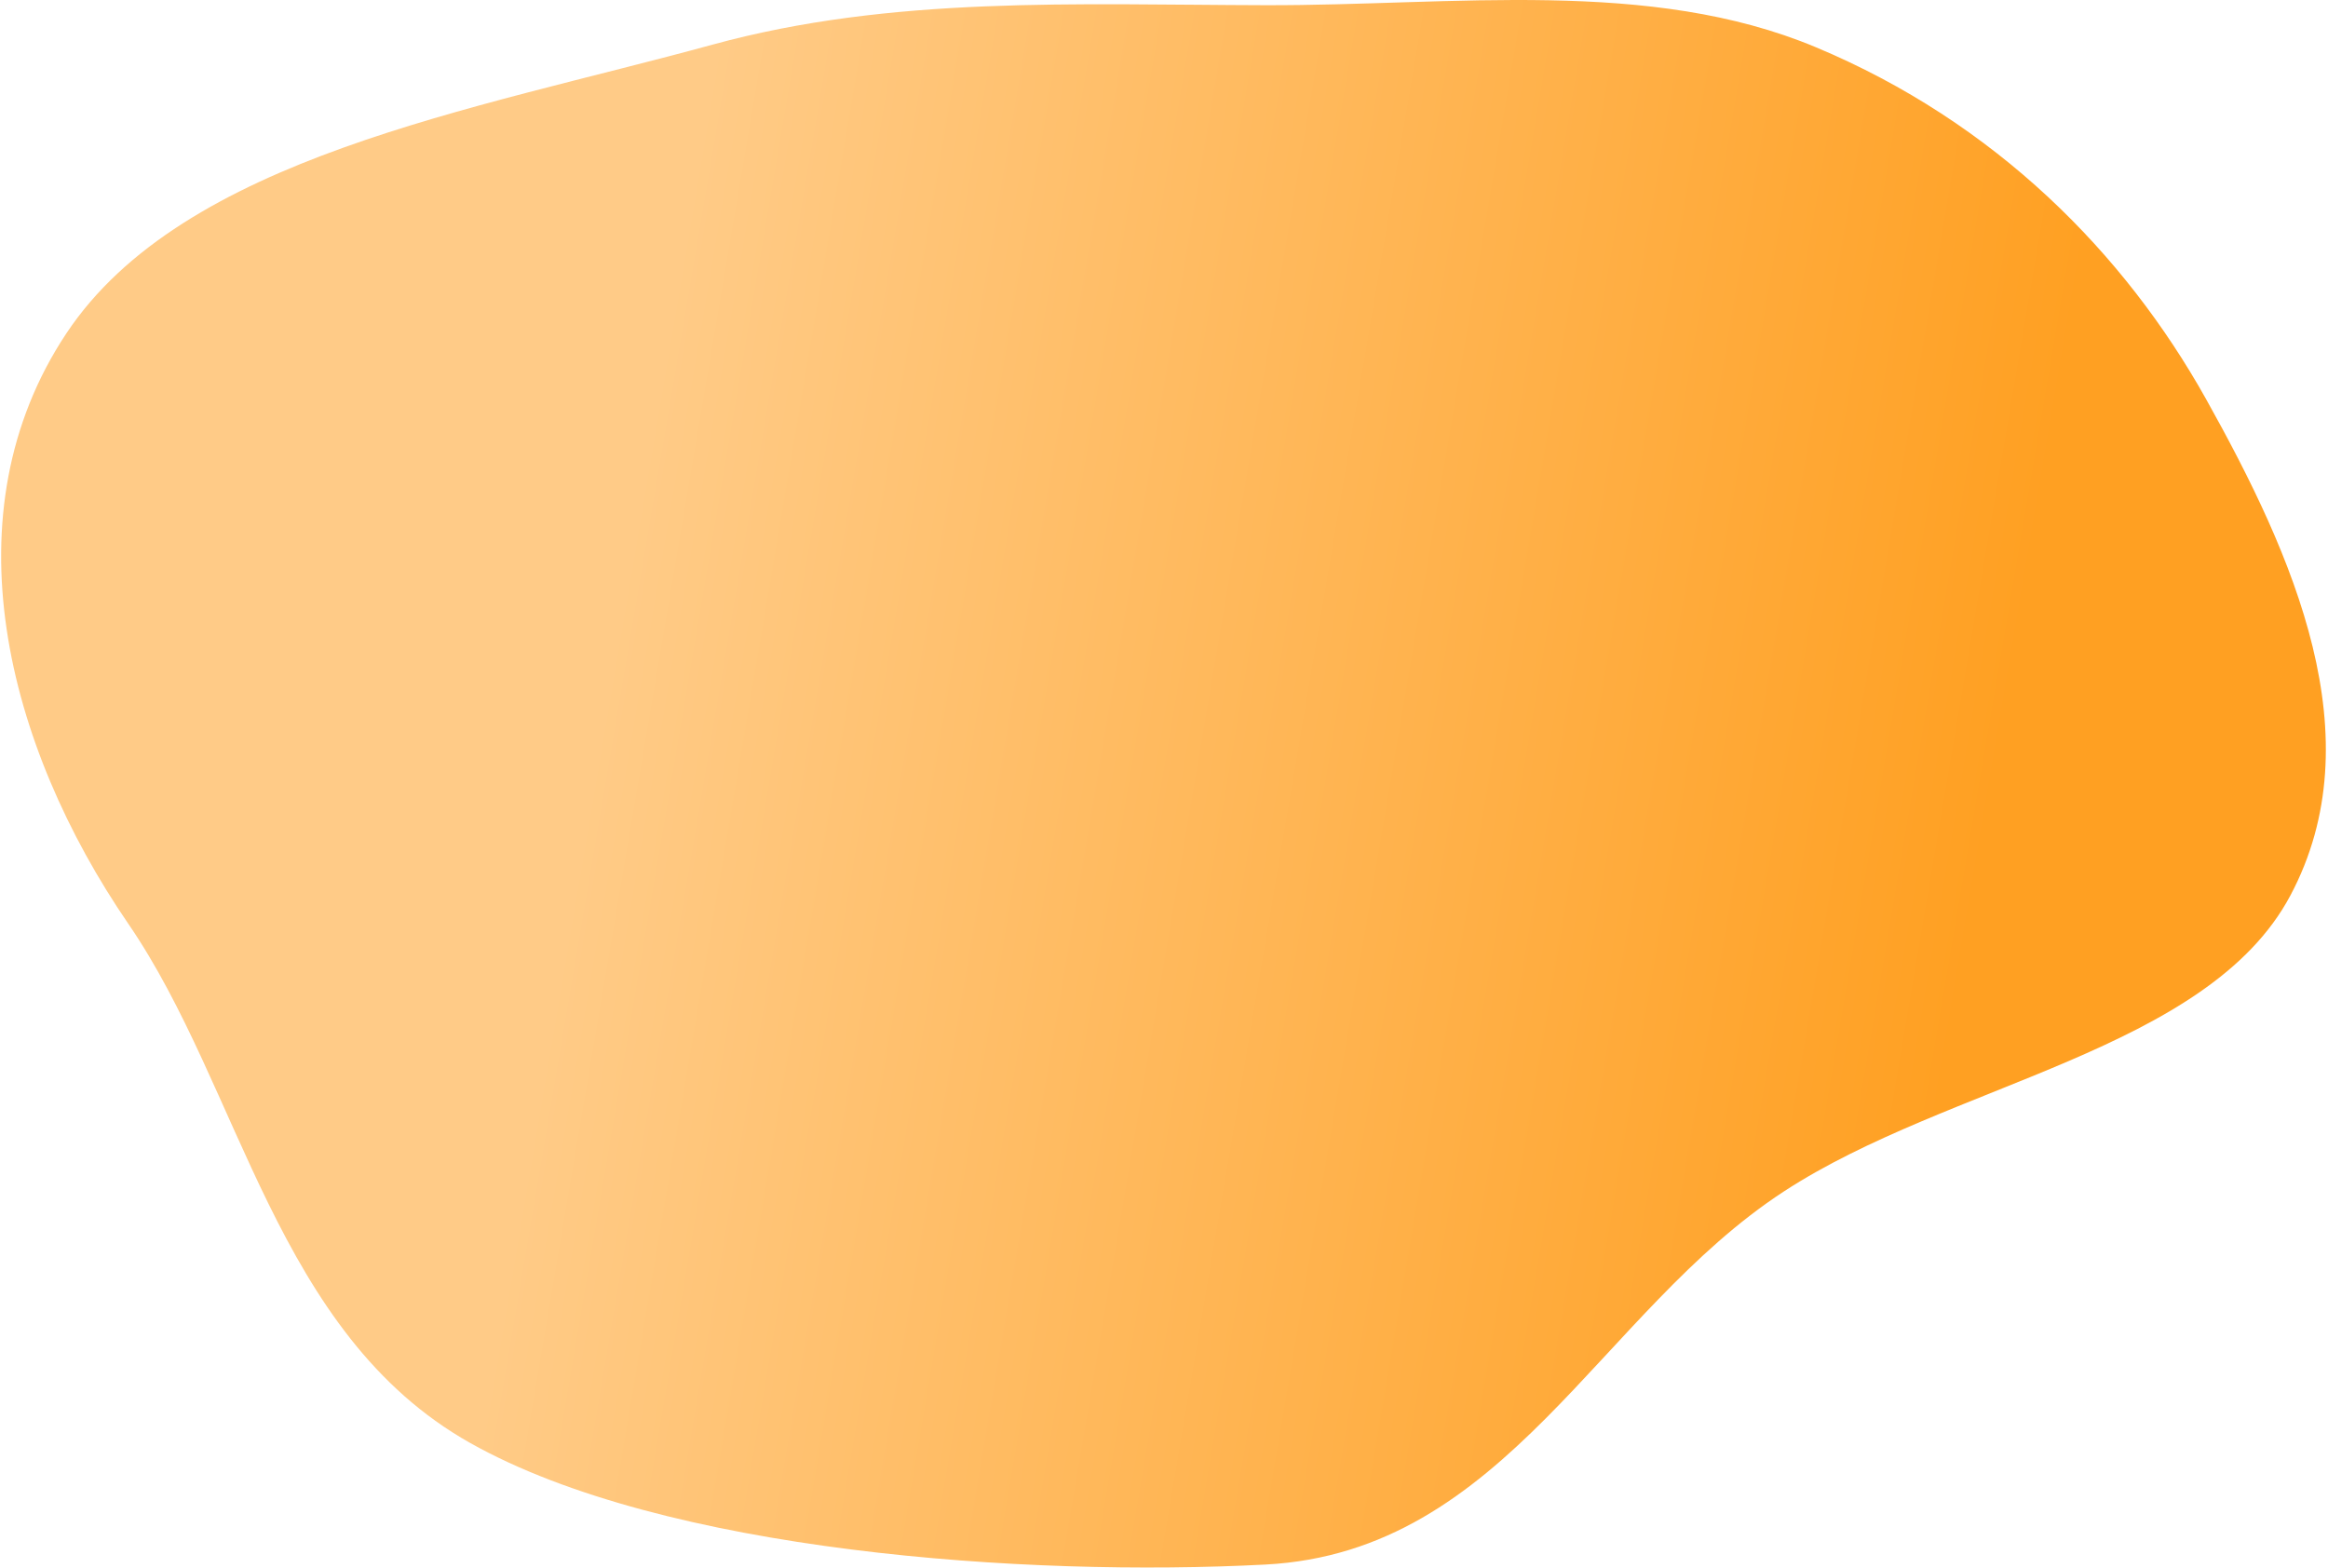 <svg width="705" height="475" viewBox="0 0 705 475" fill="none" xmlns="http://www.w3.org/2000/svg">
<path fill-rule="evenodd" clip-rule="evenodd" d="M383.238 1.577C440.469 1.715 499.531 -6.783 549.928 14.315C604.329 37.09 643.394 76.735 668.037 120.804C694.623 168.348 719.101 223.333 693.593 271.233C668.507 318.342 590.417 328.075 540.206 360.854C484.231 397.396 456.147 470.014 383.238 473.843C310.834 477.646 201.119 470.114 142.348 437C83.452 403.816 73.104 329.743 38.889 279.825C1.808 225.726 -16.104 155.464 20.078 100.998C55.487 47.694 143.041 33.431 215.798 13.513C269.993 -1.324 325.785 1.439 383.238 1.577Z" fill="url(#paint0_linear)"/>
<defs>
<linearGradient id="paint0_linear" x1="704.163" y1="225.28" x2="124.384" y2="126.887" gradientUnits="userSpaceOnUse">
<stop offset="0.164" stop-color="#FFA022"/>
<stop offset="0.878" stop-color="#FFCB87"/>
</linearGradient>
</defs>
</svg>
